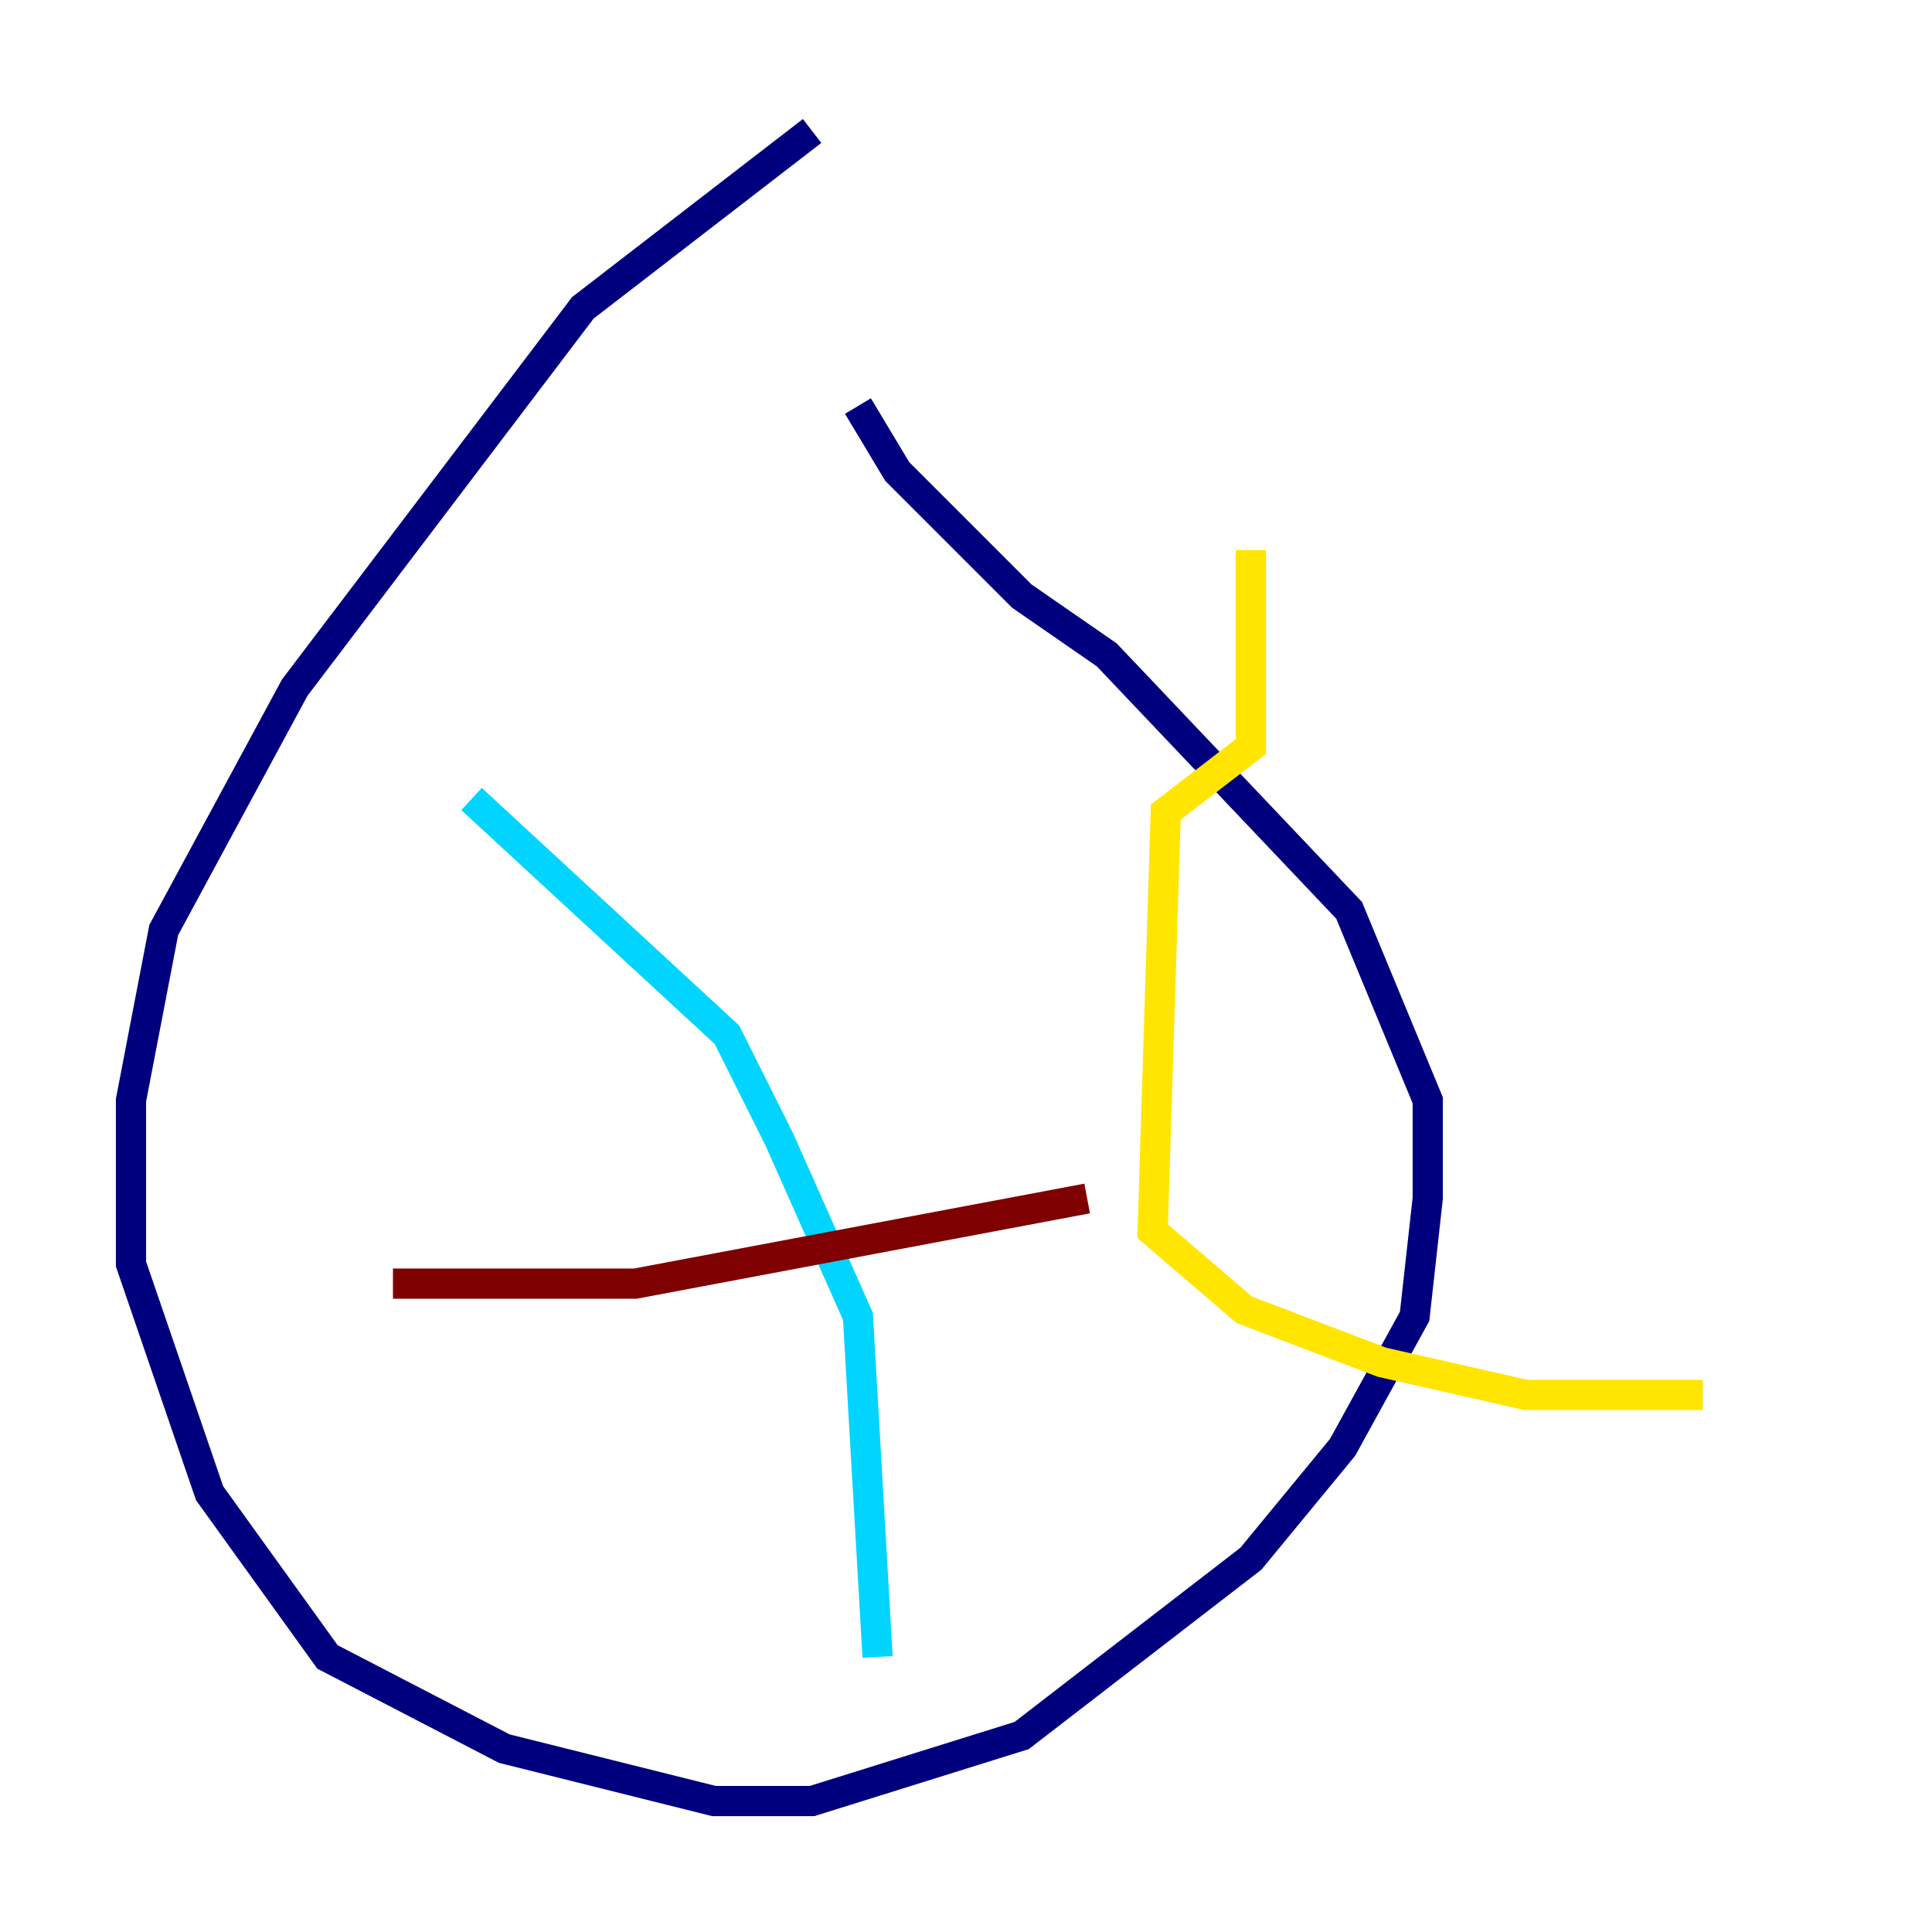 <?xml version="1.0" encoding="utf-8" ?>
<svg baseProfile="tiny" height="128" version="1.2" viewBox="0,0,128,128" width="128" xmlns="http://www.w3.org/2000/svg" xmlns:ev="http://www.w3.org/2001/xml-events" xmlns:xlink="http://www.w3.org/1999/xlink"><defs /><polyline fill="none" points="53.803,8.678 38.617,20.393 19.525,45.559 10.848,61.614 8.678,72.895 8.678,83.742 13.885,98.929 21.695,109.776 33.41,115.851 47.295,119.322 53.803,119.322 67.688,114.983 82.875,103.268 88.949,95.891 93.722,87.214 94.59,79.403 94.59,72.895 89.383,60.312 73.329,43.39 67.688,39.485 59.444,31.241 56.841,26.902" stroke="#00007f" stroke-width="2" /><polyline fill="none" points="31.241,52.936 48.163,68.556 51.634,75.498 56.841,87.214 58.142,109.776" stroke="#00d4ff" stroke-width="2" /><polyline fill="none" points="82.875,36.447 82.875,49.464 77.234,53.803 76.366,81.573 82.441,86.78 91.552,90.251 101.098,92.42 112.814,92.42" stroke="#ffe500" stroke-width="2" /><polyline fill="none" points="26.034,85.044 42.088,85.044 72.027,79.403" stroke="#7f0000" stroke-width="2" /></svg>